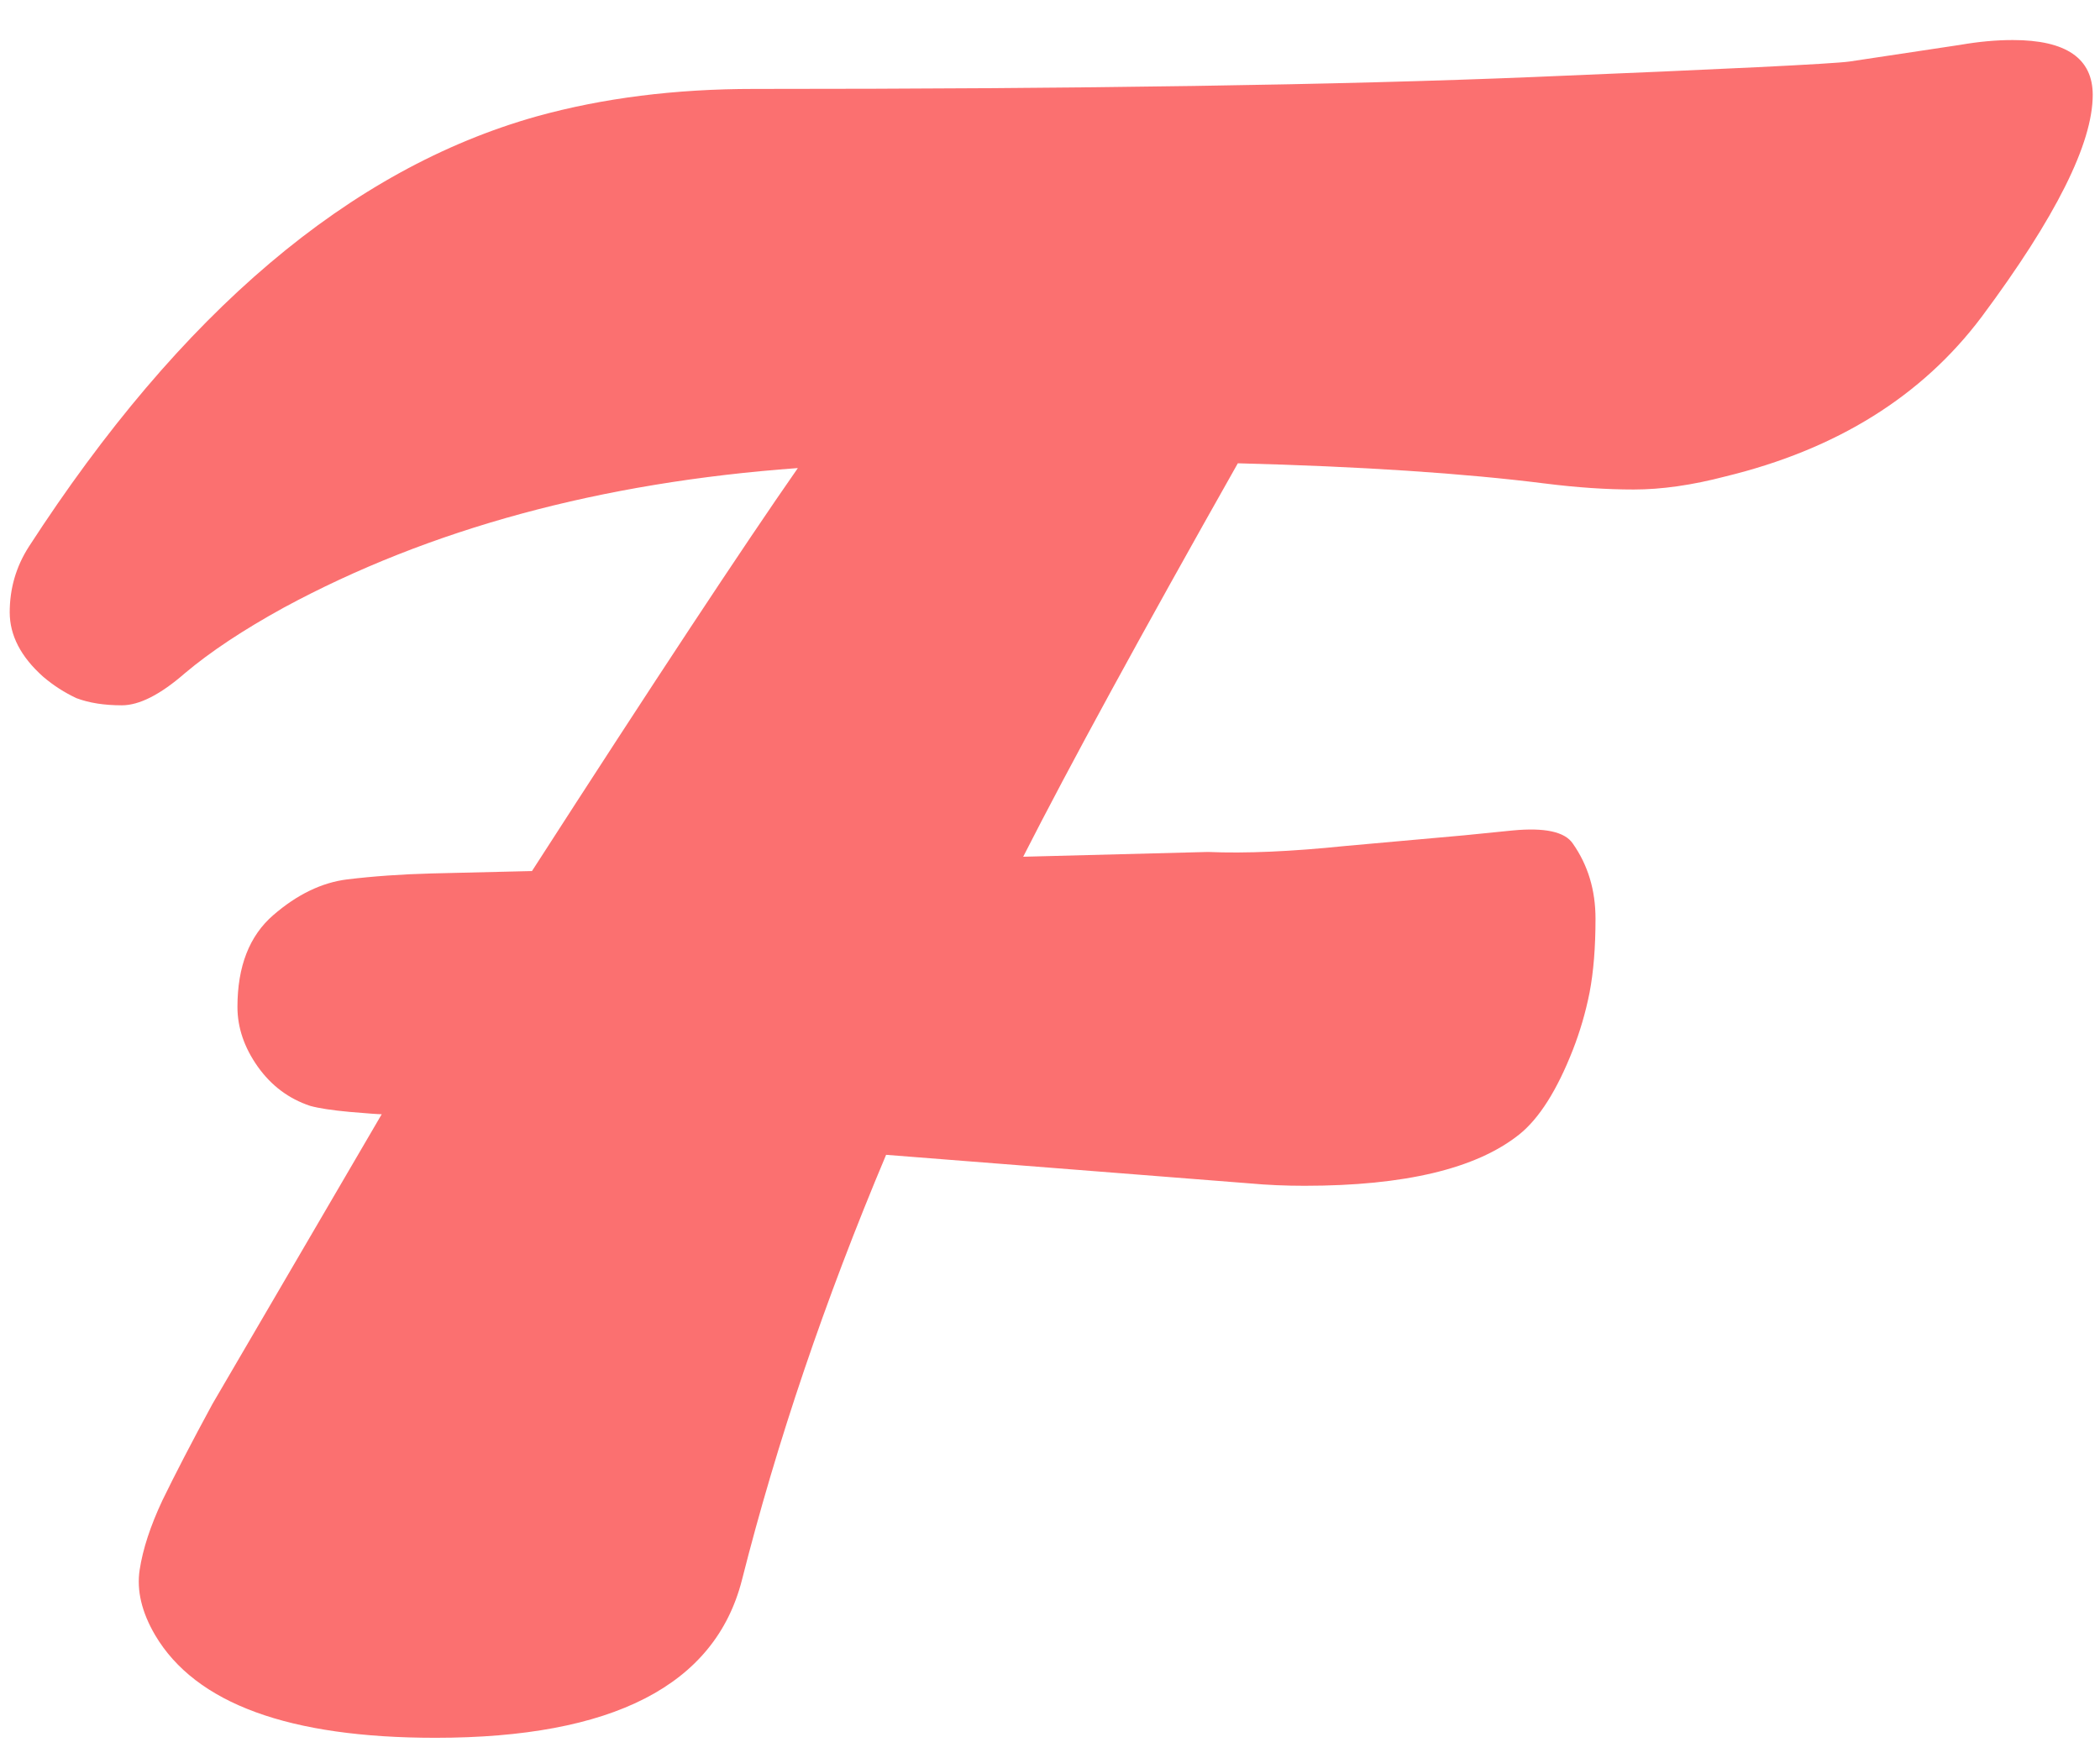 <svg width="43" height="36" viewBox="0 0 43 36" fill="none" xmlns="http://www.w3.org/2000/svg">
<g style="mix-blend-mode:darken">
<path d="M41.215 0.82C42.305 0.82 42.851 1.195 42.851 1.943C42.851 2.936 42.094 4.45 40.58 6.484C39.359 8.112 37.61 9.202 35.331 9.756C34.648 9.935 34.021 10.024 33.451 10.024C32.898 10.024 32.296 9.984 31.645 9.902C29.968 9.691 27.869 9.552 25.346 9.487C23.36 13.003 21.895 15.688 20.951 17.544L24.735 17.446C25.5 17.479 26.436 17.438 27.543 17.324L29.984 17.105C30.473 17.056 30.798 17.023 30.961 17.007C31.628 16.942 32.043 17.031 32.206 17.275C32.515 17.715 32.67 18.227 32.67 18.814C32.67 19.399 32.629 19.904 32.548 20.327C32.467 20.734 32.352 21.125 32.206 21.499C31.881 22.329 31.514 22.907 31.107 23.232C30.229 23.932 28.764 24.282 26.713 24.282C26.322 24.282 25.948 24.266 25.59 24.233L18.144 23.648C16.89 26.626 15.906 29.531 15.19 32.363C14.636 34.512 12.545 35.586 8.915 35.586C5.92 35.586 4.008 34.886 3.178 33.486C2.901 33.014 2.795 32.567 2.86 32.144C2.925 31.72 3.08 31.248 3.324 30.727C3.585 30.19 3.926 29.531 4.35 28.75L7.816 22.817C7.751 22.817 7.532 22.801 7.157 22.769C6.799 22.736 6.531 22.695 6.352 22.646C5.912 22.5 5.554 22.231 5.277 21.841C5.001 21.45 4.862 21.043 4.862 20.62C4.862 19.79 5.106 19.163 5.595 18.74C6.083 18.317 6.588 18.073 7.108 18.008C7.646 17.943 8.223 17.902 8.842 17.886L10.893 17.837C13.399 13.947 15.214 11.196 16.337 9.585C12.3 9.878 8.793 10.83 5.814 12.441C4.984 12.897 4.309 13.345 3.788 13.784C3.284 14.224 2.852 14.443 2.494 14.443C2.136 14.443 1.827 14.395 1.566 14.297C1.322 14.183 1.094 14.037 0.883 13.857C0.427 13.45 0.199 13.011 0.199 12.539C0.199 12.051 0.329 11.603 0.59 11.196C3.699 6.395 7.165 3.457 10.99 2.383C12.341 2.008 13.822 1.821 15.434 1.821C22.139 1.821 27.462 1.74 31.4 1.577C35.355 1.414 37.512 1.309 37.87 1.26L40.141 0.918C40.515 0.853 40.873 0.82 41.215 0.82Z" fill="#F90000" fill-opacity="0.56"/>
</g>
</svg>
